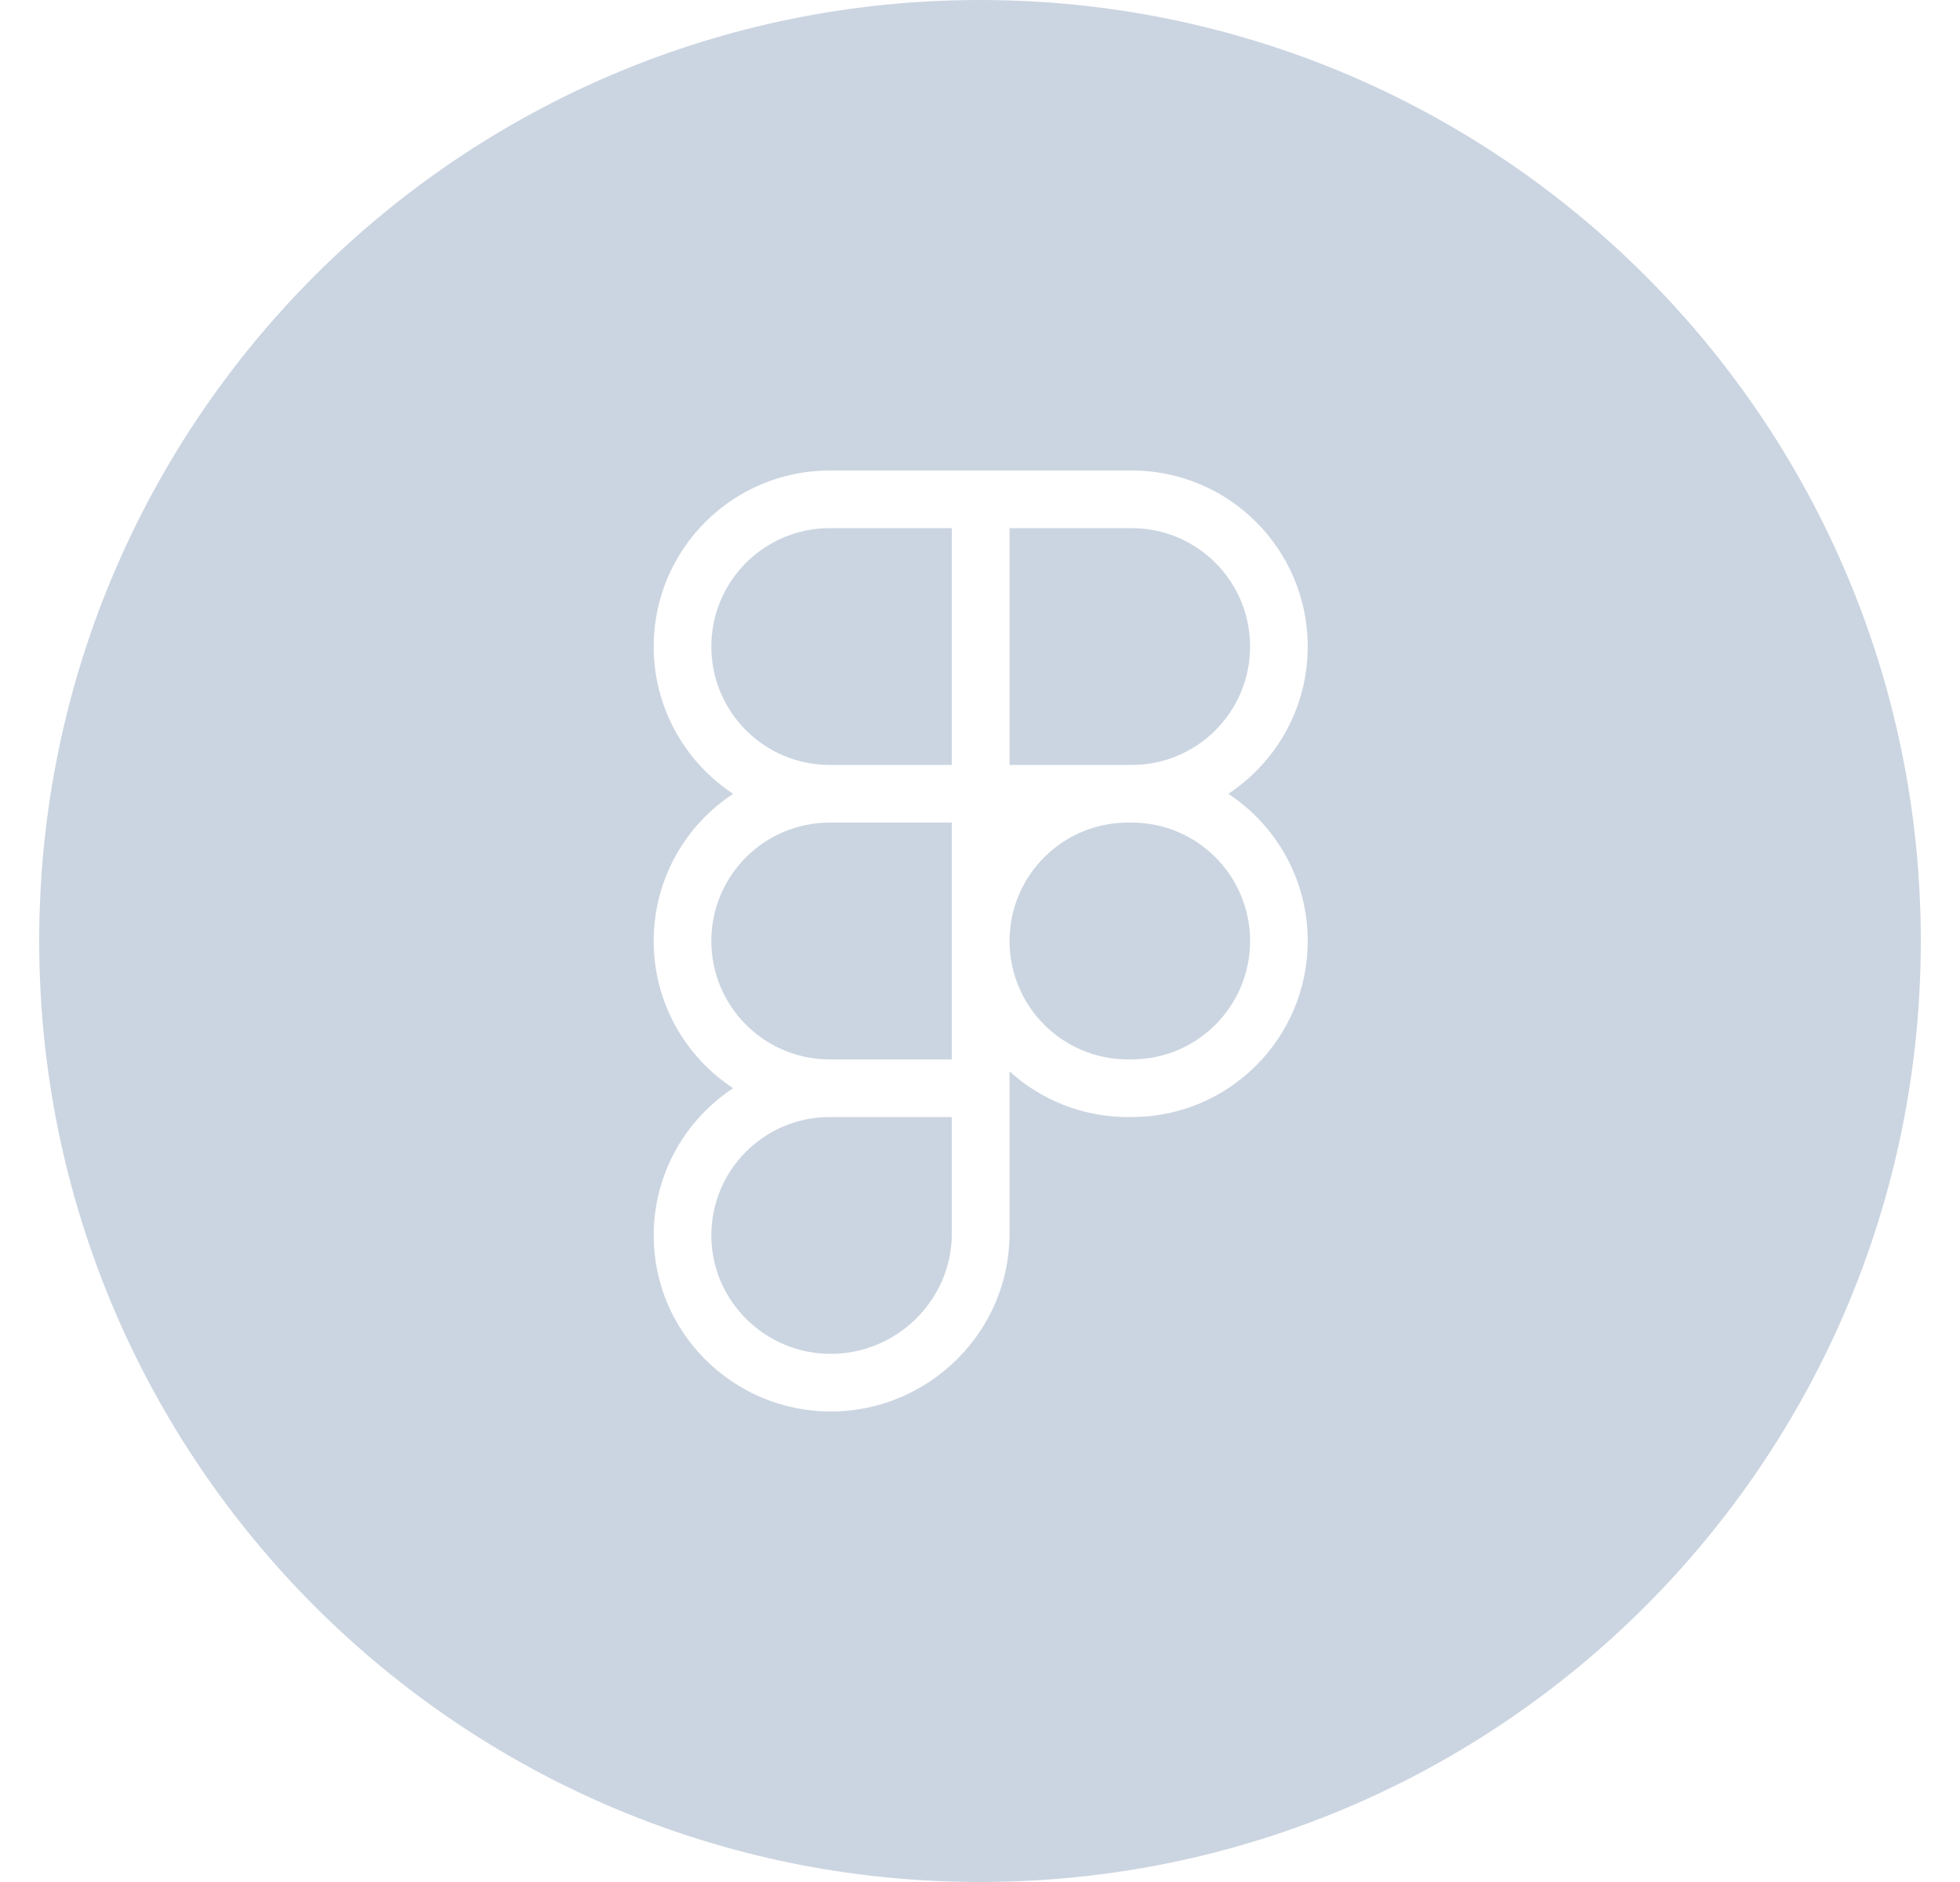 <svg width="25" height="24" viewBox="0 0 25 24" fill="none" xmlns="http://www.w3.org/2000/svg">
<path d="M12.141 13.51V10.49H10.583C9.749 10.49 9.073 11.166 9.073 12C9.073 12.831 9.744 13.505 10.573 13.51L10.583 13.51H12.141Z" fill="#CBD5E1"/>
<path d="M9.073 15.755C9.073 14.924 9.744 14.25 10.573 14.245L10.583 14.245H12.141V15.73C12.141 16.575 11.445 17.265 10.595 17.265C9.758 17.265 9.073 16.586 9.073 15.755Z" fill="#CBD5E1"/>
<path d="M14.386 13.51C13.553 13.51 12.877 12.834 12.877 12C12.877 11.166 13.553 10.49 14.386 10.49H14.435C15.269 10.49 15.945 11.166 15.945 12C15.945 12.834 15.269 13.51 14.435 13.51H14.386Z" fill="#CBD5E1"/>
<path d="M14.435 9.755H12.877V6.735H14.435C15.269 6.735 15.945 7.411 15.945 8.245C15.945 9.079 15.269 9.755 14.435 9.755Z" fill="#CBD5E1"/>
<path d="M10.583 6.735H12.141V9.755H10.583C9.749 9.755 9.073 9.079 9.073 8.245C9.073 7.411 9.749 6.735 10.583 6.735Z" fill="#CBD5E1"/>
<path fill-rule="evenodd" clip-rule="evenodd" d="M12.5 0C19.127 0 24.5 5.373 24.5 12C24.5 18.627 19.127 24 12.5 24C5.873 24 0.5 18.627 0.5 12C0.5 5.373 5.873 0 12.5 0ZM10.583 6C9.343 6 8.338 7.005 8.338 8.245C8.338 9.03 8.741 9.721 9.351 10.123C8.741 10.524 8.338 11.215 8.338 12C8.338 12.785 8.741 13.476 9.351 13.877C8.741 14.279 8.338 14.97 8.338 15.755C8.338 16.998 9.358 18 10.595 18C11.845 18 12.877 16.987 12.877 15.73V13.662C13.275 14.024 13.805 14.245 14.386 14.245H14.435C15.675 14.245 16.68 13.24 16.68 12C16.68 11.215 16.277 10.524 15.667 10.123C16.277 9.721 16.68 9.03 16.68 8.245C16.68 7.005 15.675 6 14.435 6H10.583Z" fill="#CBD5E1"/>
</svg>
